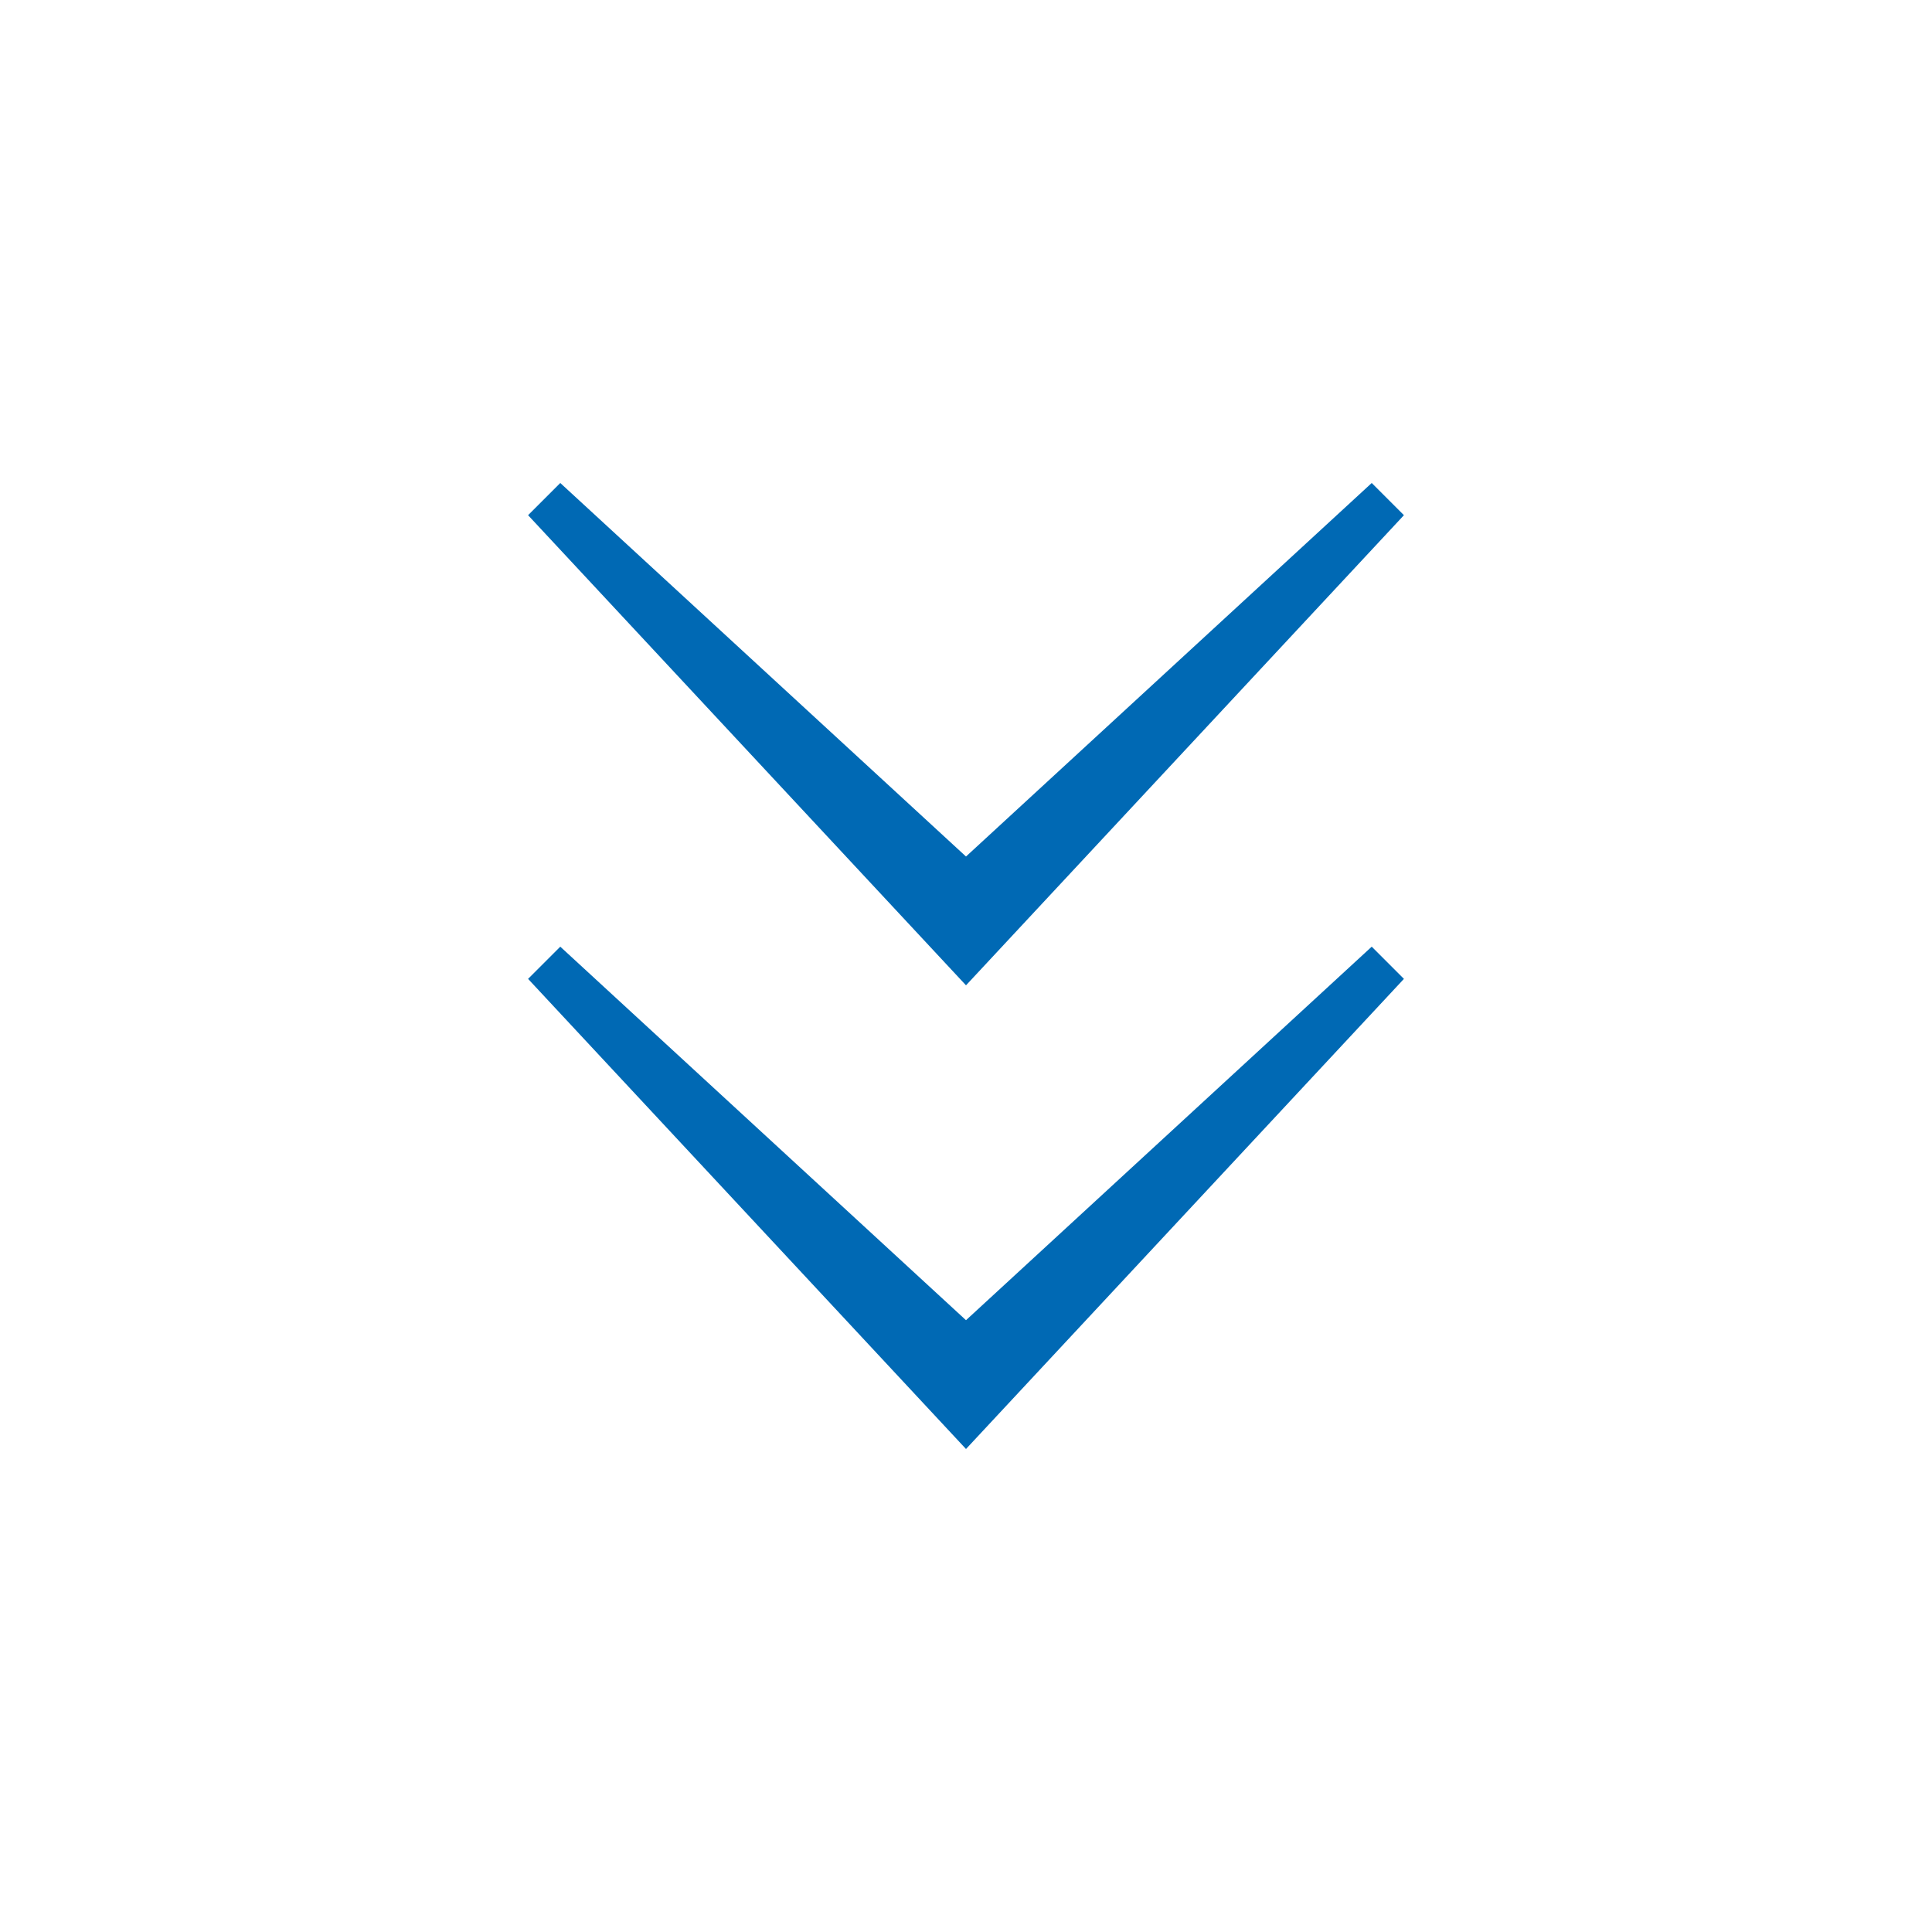 <svg id="Ebene_1" data-name="Ebene 1" xmlns="http://www.w3.org/2000/svg" viewBox="0 0 30 30"><defs><style>.cls-1{fill:#0069b4;}</style></defs><title>pfeile-botton-blau</title><polygon class="cls-1" points="15 15.3 8.2 8 8.7 7.5 15 13.3 21.3 7.5 21.8 8 15 15.3"/><polygon class="cls-1" points="15 22.5 8.2 15.2 8.7 14.7 15 20.5 21.3 14.7 21.8 15.2 15 22.5"/></svg>
